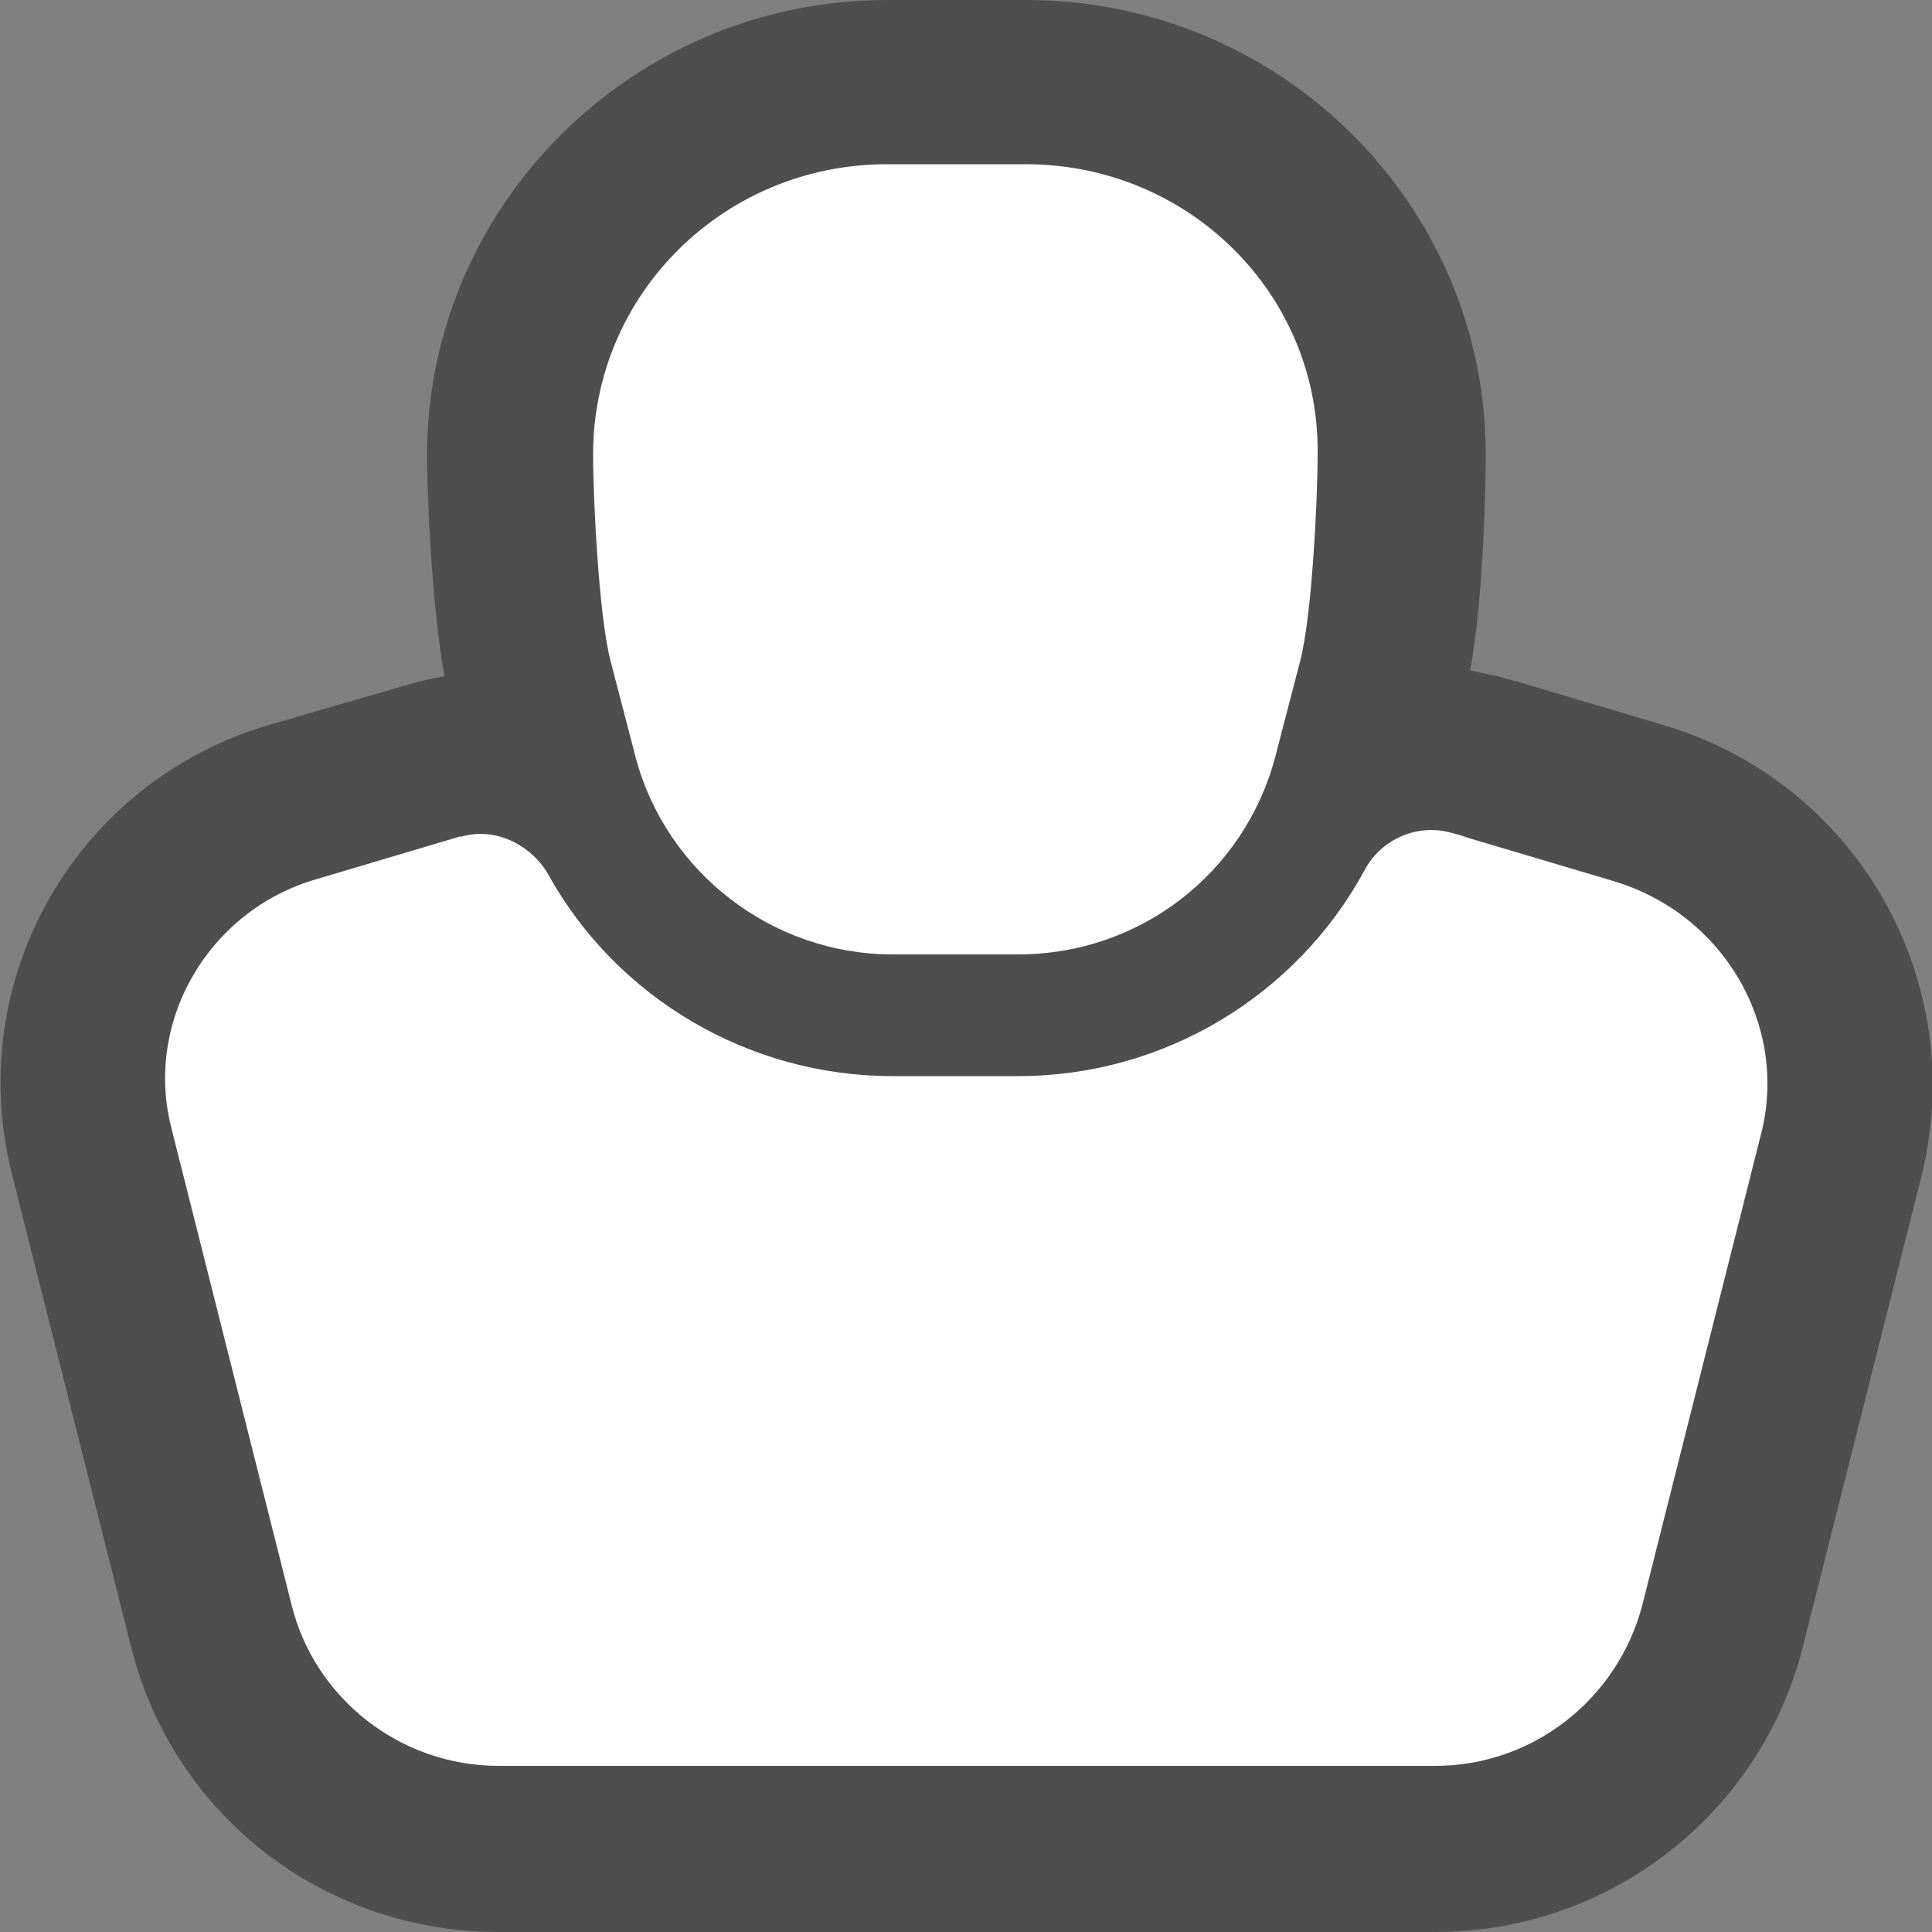 <?xml version="1.0" encoding="utf-8"?>
<!-- Generator: Adobe Illustrator 27.3.1, SVG Export Plug-In . SVG Version: 6.00 Build 0)  -->
<svg version="1.1" id="Layer_1" xmlns="http://www.w3.org/2000/svg" xmlns:xlink="http://www.w3.org/1999/xlink" x="0px" y="0px"
	 viewBox="0 0 100 100" style="enable-background:new 0 0 100 100;" xml:space="preserve">
<rect x="0" y="0" width="100" height="100" fill="#808080" stroke="none"/>
<g>
	<path style="opacity:0.45;fill:#131313;enable-background:new    ;" d="M86,37.5l-7.4-2.2c-0.4-0.1-0.7-0.2-1.1-0.3
		c-0.5-0.1-0.9-0.2-1.4-0.3c0.7-3.9,0.8-9.7,0.8-11.2C76.9,10.6,66.3,0,53.1,0h-7.2C32.8,0,22.1,10.6,22.1,23.6
		c0,1.5,0.2,7.4,0.9,11.4c-0.5,0.1-1,0.2-1.4,0.3L14,37.5C4,40.4-1.9,50.6,0.6,60.7l6.2,24.6c2.2,8.7,10,14.7,19,14.7h48.5
		c9,0,16.8-6.1,19-14.7l6.2-24.6C101.9,50.6,96,40.4,86,37.5z"/>
	<g>
		<path style="fill:#FFFFFF;" d="M83.5,45.6l-7.4-2.2c-0.3-0.1-0.6-0.2-1-0.3c-1.8-0.5-3.7,0.4-4.5,2c-3.5,6.4-10.3,10.6-17.9,10.6
			h-6.5c-7.5,0-14.3-4.1-17.8-10.4c-0.9-1.6-2.8-2.5-4.5-2c0,0-0.1,0-0.1,0l-7.4,2.2c-5.6,1.6-9,7.4-7.5,13l6.2,24.6
			c1.2,4.8,5.6,8.3,10.7,8.3h48.5c5,0,9.4-3.4,10.7-8.3l6.2-24.6C92.5,53,89.2,47.3,83.5,45.6z"/>
		<path style="fill:#FFFFFF;" d="M53.1,8.5h-7.2c-8.4,0-15.2,6.7-15.2,15v0c0,2.4,0.3,8.4,0.9,10.7l1.3,5c1.6,6,7.1,10.2,13.3,10.2
			h6.5c6.3,0,11.7-4.2,13.3-10.2l1.3-5c0.6-2.3,0.9-8.3,0.9-10.7v0C68.3,15.2,61.5,8.5,53.1,8.5z"/>
	</g>
</g>
</svg>
